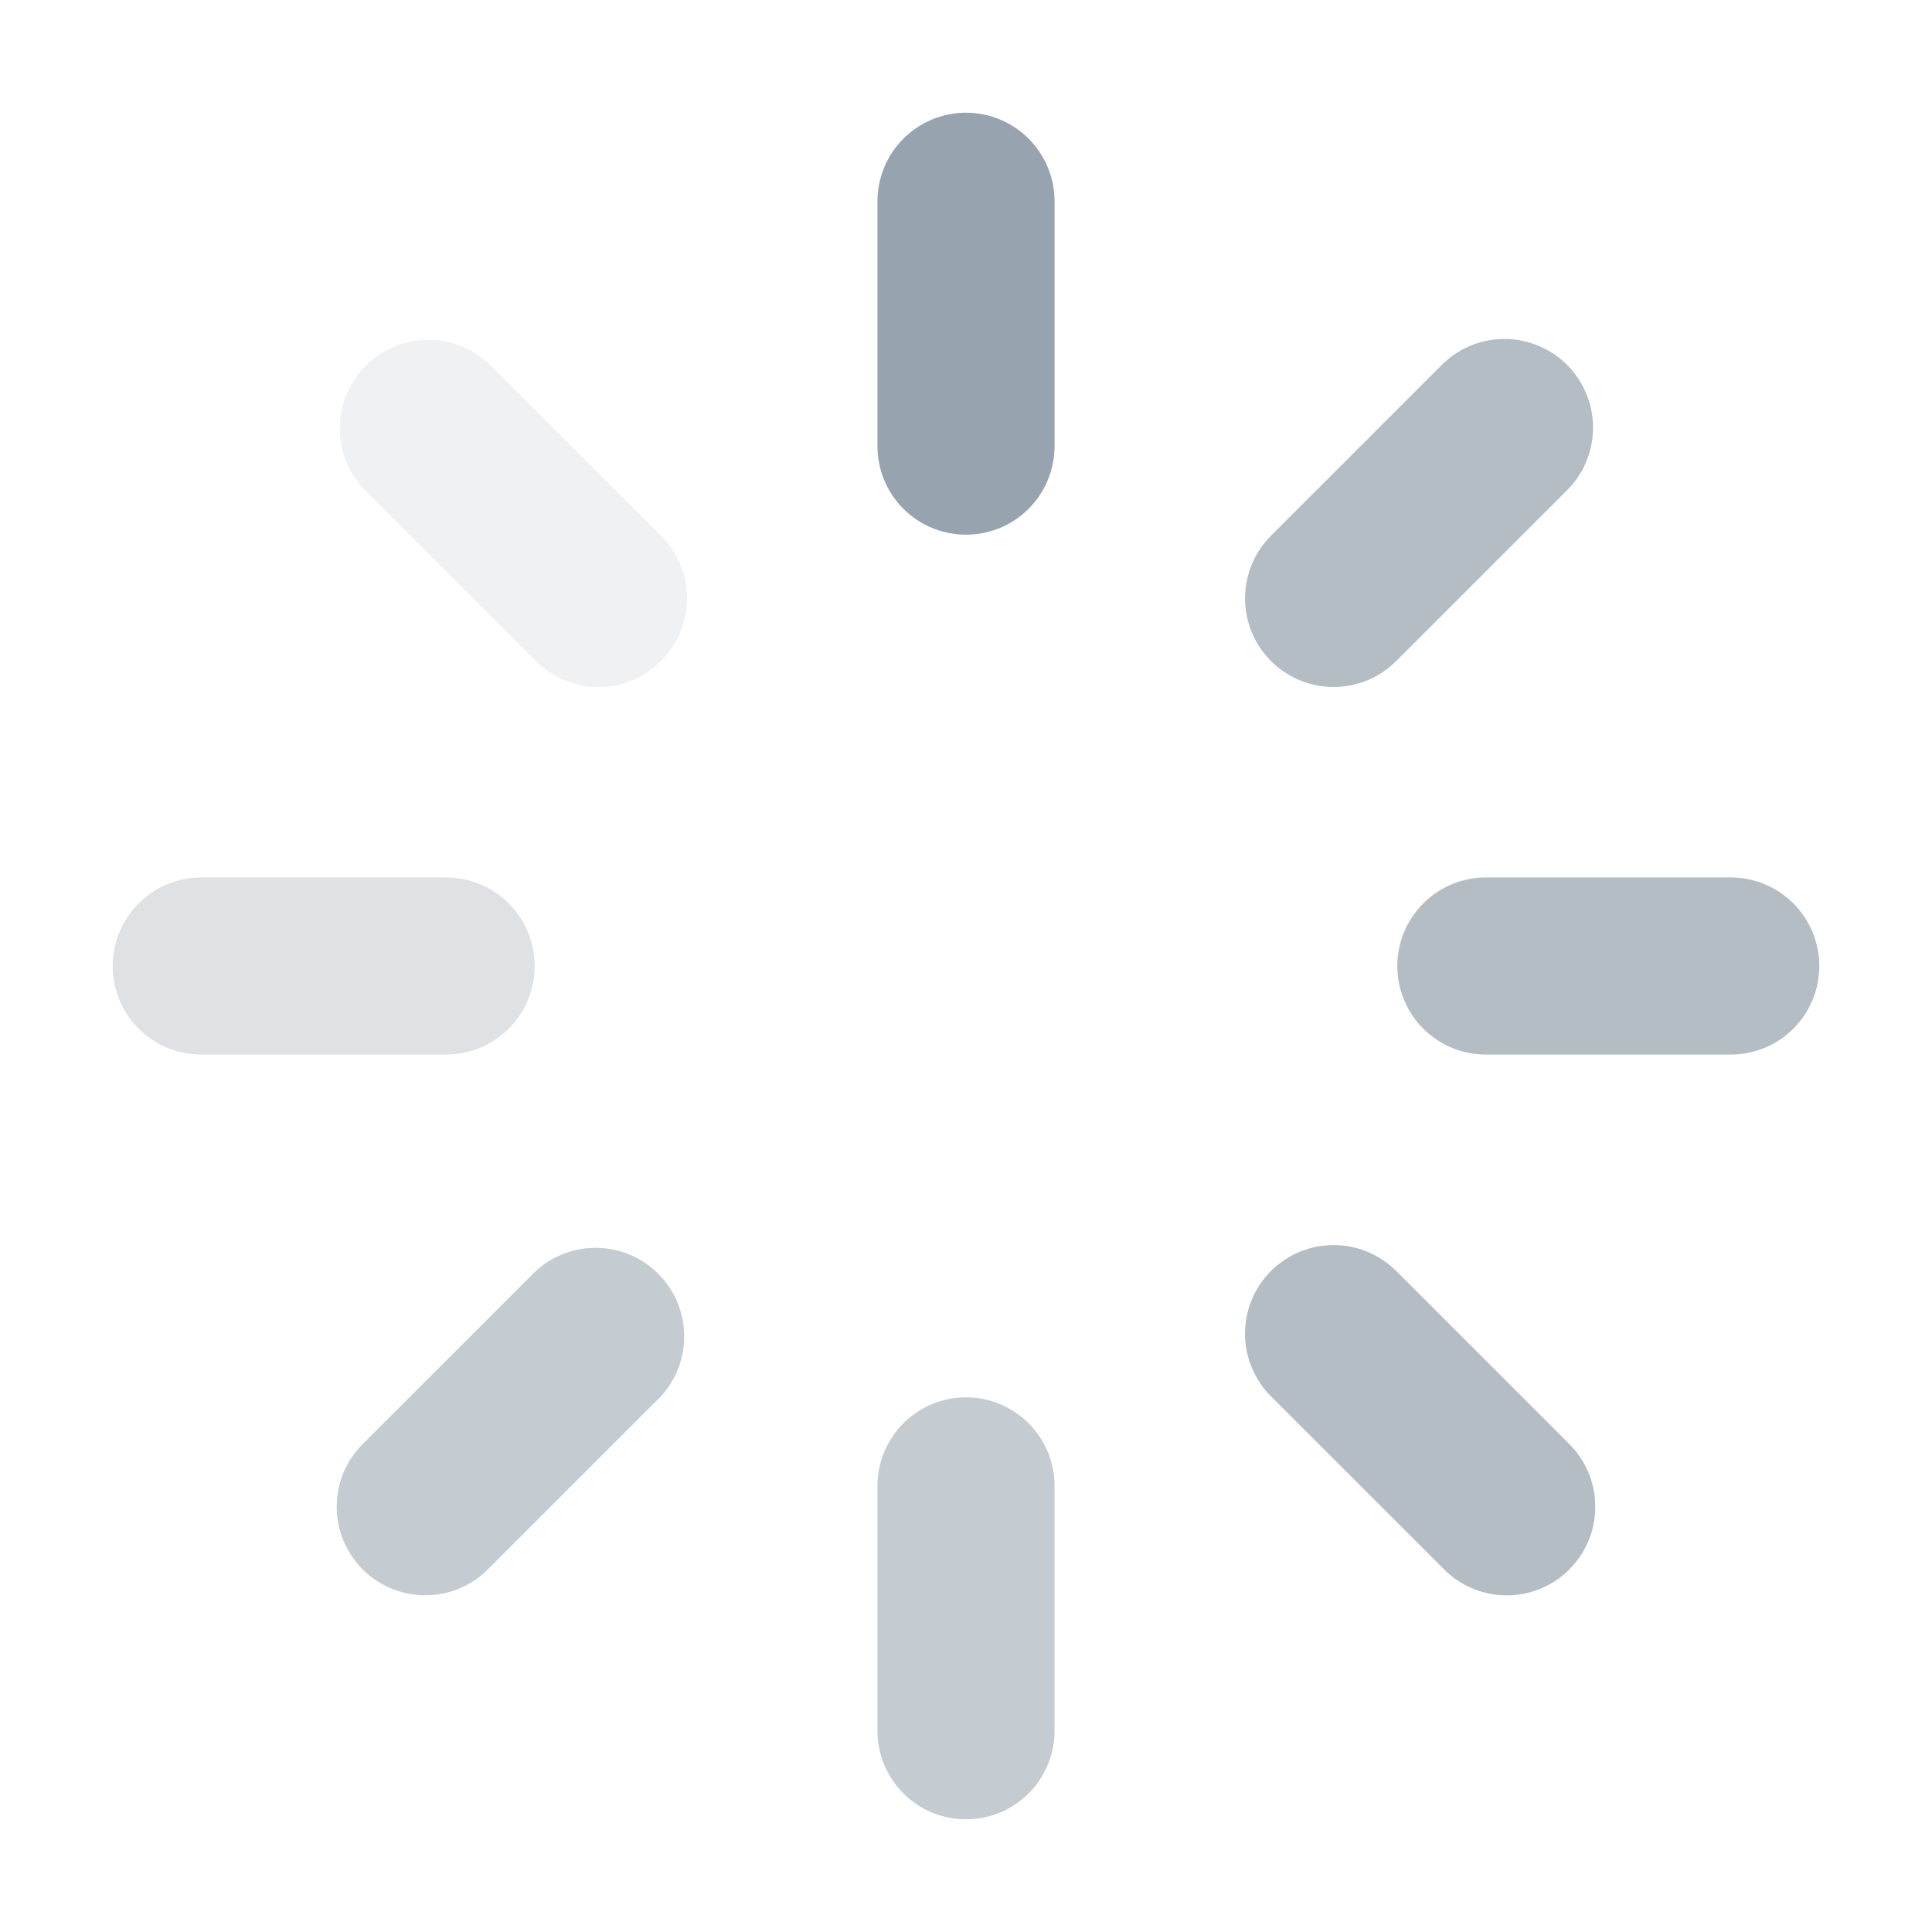 <svg width="24" height="24" viewBox="0 0 24 24" fill="none" xmlns="http://www.w3.org/2000/svg">
<path fill-rule="evenodd" clip-rule="evenodd" d="M12 1.4C11.708 1.4 11.428 1.516 11.222 1.723C11.016 1.929 10.9 2.209 10.9 2.5V5.542C10.9 5.834 11.016 6.114 11.222 6.32C11.428 6.527 11.708 6.642 12 6.642C12.292 6.642 12.571 6.527 12.778 6.32C12.984 6.114 13.1 5.834 13.1 5.542V2.5C13.1 2.356 13.072 2.213 13.016 2.079C12.961 1.946 12.88 1.825 12.778 1.723C12.676 1.62 12.554 1.539 12.421 1.484C12.287 1.429 12.144 1.4 12 1.4Z" fill="#97A3AE"/>
<path fill-rule="evenodd" clip-rule="evenodd" d="M6.656 8.211C6.758 8.314 6.879 8.395 7.012 8.451C7.146 8.506 7.289 8.535 7.434 8.535C7.578 8.535 7.722 8.506 7.855 8.451C7.989 8.395 8.11 8.314 8.212 8.211C8.418 8.005 8.534 7.725 8.534 7.433C8.534 7.142 8.418 6.862 8.212 6.655L6.06 4.505C5.85 4.316 5.576 4.215 5.294 4.222C5.012 4.229 4.743 4.345 4.544 4.544C4.344 4.744 4.229 5.012 4.222 5.294C4.214 5.577 4.316 5.851 4.505 6.06L6.655 8.211H6.656Z" fill="#97A3AE" fill-opacity="0.16"/>
<path fill-rule="evenodd" clip-rule="evenodd" d="M6.642 12C6.642 11.709 6.526 11.429 6.32 11.223C6.113 11.016 5.834 10.9 5.542 10.9H2.5C2.208 10.9 1.928 11.016 1.722 11.223C1.516 11.429 1.4 11.709 1.4 12C1.4 12.292 1.516 12.572 1.722 12.778C1.928 12.985 2.208 13.1 2.5 13.1H5.542C5.834 13.1 6.113 12.985 6.32 12.778C6.526 12.572 6.642 12.292 6.642 12Z" fill="#97A3AE" fill-opacity="0.32"/>
<path fill-rule="evenodd" clip-rule="evenodd" d="M6.656 15.789L4.505 17.939C4.403 18.041 4.322 18.163 4.266 18.296C4.211 18.43 4.183 18.573 4.183 18.717C4.183 18.862 4.211 19.005 4.266 19.138C4.322 19.272 4.403 19.393 4.505 19.495C4.711 19.702 4.991 19.817 5.283 19.817C5.427 19.817 5.57 19.789 5.704 19.734C5.837 19.678 5.959 19.597 6.061 19.495L8.211 17.345C8.402 17.136 8.506 16.861 8.499 16.578C8.493 16.294 8.378 16.024 8.177 15.824C7.977 15.623 7.707 15.508 7.424 15.501C7.14 15.495 6.865 15.598 6.656 15.789Z" fill="#97A3AE" fill-opacity="0.56"/>
<path fill-rule="evenodd" clip-rule="evenodd" d="M12 17.358C11.708 17.358 11.428 17.474 11.222 17.681C11.016 17.887 10.9 18.167 10.9 18.458V21.5C10.9 21.792 11.016 22.072 11.222 22.278C11.428 22.485 11.708 22.6 12 22.6C12.292 22.6 12.571 22.485 12.778 22.278C12.984 22.072 13.1 21.792 13.1 21.5V18.458C13.1 18.167 12.984 17.887 12.778 17.681C12.571 17.474 12.292 17.358 12 17.358Z" fill="#97A3AE" fill-opacity="0.56"/>
<path fill-rule="evenodd" clip-rule="evenodd" d="M17.344 15.789C17.242 15.687 17.121 15.606 16.987 15.55C16.854 15.495 16.711 15.467 16.566 15.467C16.422 15.467 16.279 15.495 16.145 15.55C16.012 15.606 15.89 15.687 15.788 15.789C15.686 15.891 15.605 16.012 15.55 16.146C15.494 16.279 15.466 16.423 15.466 16.567C15.466 16.712 15.494 16.855 15.55 16.988C15.605 17.122 15.686 17.243 15.788 17.345L17.939 19.495C18.041 19.598 18.162 19.679 18.296 19.734C18.429 19.79 18.573 19.818 18.717 19.818C18.862 19.818 19.005 19.79 19.138 19.734C19.272 19.679 19.393 19.598 19.495 19.495C19.597 19.393 19.678 19.272 19.734 19.138C19.789 19.005 19.817 18.862 19.817 18.717C19.817 18.573 19.789 18.43 19.734 18.296C19.678 18.163 19.597 18.041 19.495 17.939L17.345 15.789H17.344Z" fill="#97A3AE" fill-opacity="0.72"/>
<path fill-rule="evenodd" clip-rule="evenodd" d="M21.5 10.9H18.458C18.166 10.9 17.886 11.016 17.68 11.223C17.474 11.429 17.358 11.709 17.358 12C17.358 12.292 17.474 12.572 17.68 12.778C17.886 12.985 18.166 13.1 18.458 13.1H21.5C21.792 13.1 22.071 12.985 22.278 12.778C22.484 12.572 22.6 12.292 22.6 12C22.6 11.709 22.484 11.429 22.278 11.223C22.071 11.016 21.792 10.9 21.5 10.9Z" fill="#97A3AE" fill-opacity="0.72"/>
<path fill-rule="evenodd" clip-rule="evenodd" d="M16.566 8.534C16.847 8.534 17.129 8.427 17.344 8.212L19.495 6.061C19.689 5.853 19.794 5.577 19.789 5.292C19.784 5.007 19.668 4.735 19.467 4.533C19.265 4.332 18.993 4.216 18.708 4.211C18.423 4.206 18.148 4.311 17.939 4.505L15.789 6.655C15.635 6.809 15.53 7.005 15.488 7.219C15.445 7.432 15.467 7.653 15.55 7.854C15.633 8.055 15.774 8.227 15.955 8.348C16.136 8.469 16.348 8.534 16.566 8.534Z" fill="#97A3AE" fill-opacity="0.72"/>
</svg>
